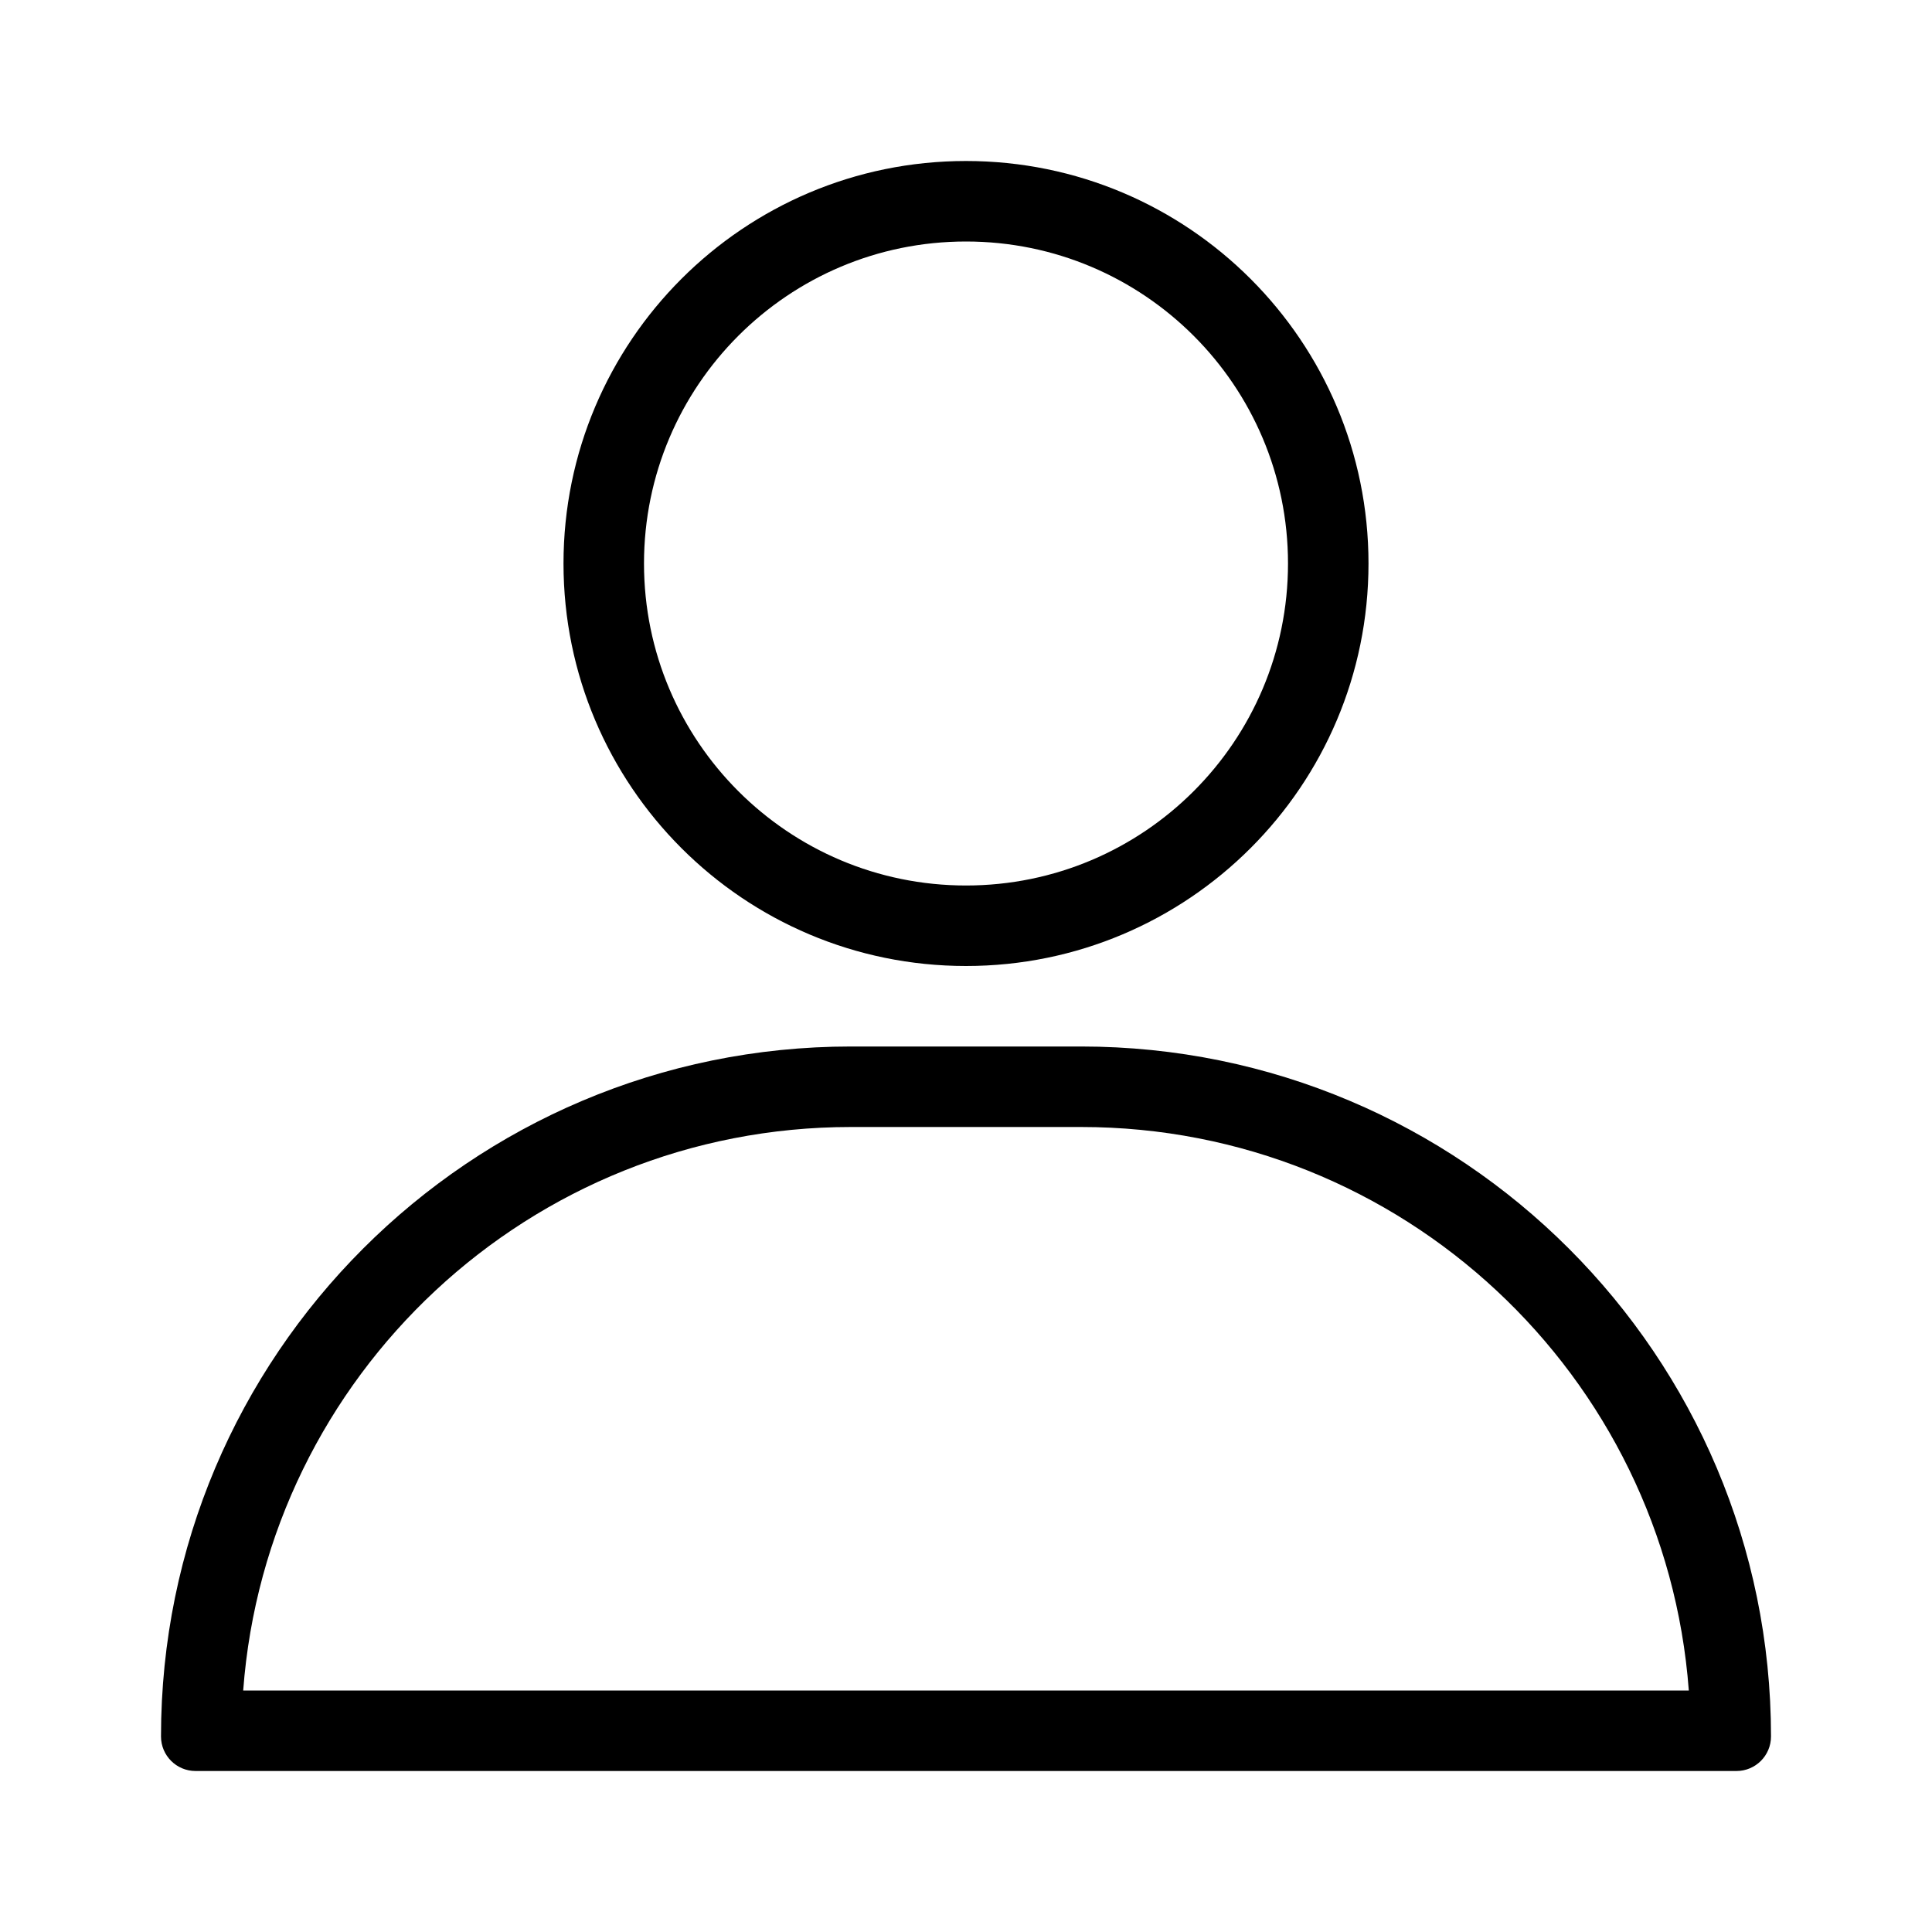 <svg width="24" height="24" viewBox="0 0 24 24" fill="none" xmlns="http://www.w3.org/2000/svg">
<g id="Icon / My">
<g id="Union">
<path fill-rule="evenodd" clip-rule="evenodd" d="M17 7C17 9.761 14.761 12 12 12C9.239 12 7 9.761 7 7C7 4.239 9.239 2 12 2C14.761 2 17 4.239 17 7ZM16 7C16 9.209 14.209 11 12 11C9.791 11 8 9.209 8 7C8 4.791 9.791 3 12 3C14.209 3 16 4.791 16 7Z" fill="currentColor"/>
<path fill-rule="evenodd" clip-rule="evenodd" d="M2 21.571C2 16.838 5.838 13 10.571 13H13.429C18.162 13 22 16.838 22 21.571C22 21.808 21.808 22 21.571 22H2.429C2.192 22 2 21.808 2 21.571ZM3.021 21C3.313 17.085 6.582 14 10.571 14H13.429C17.418 14 20.687 17.085 20.979 21H3.021Z" fill="currentColor"/>
</g>
</g>
</svg>
